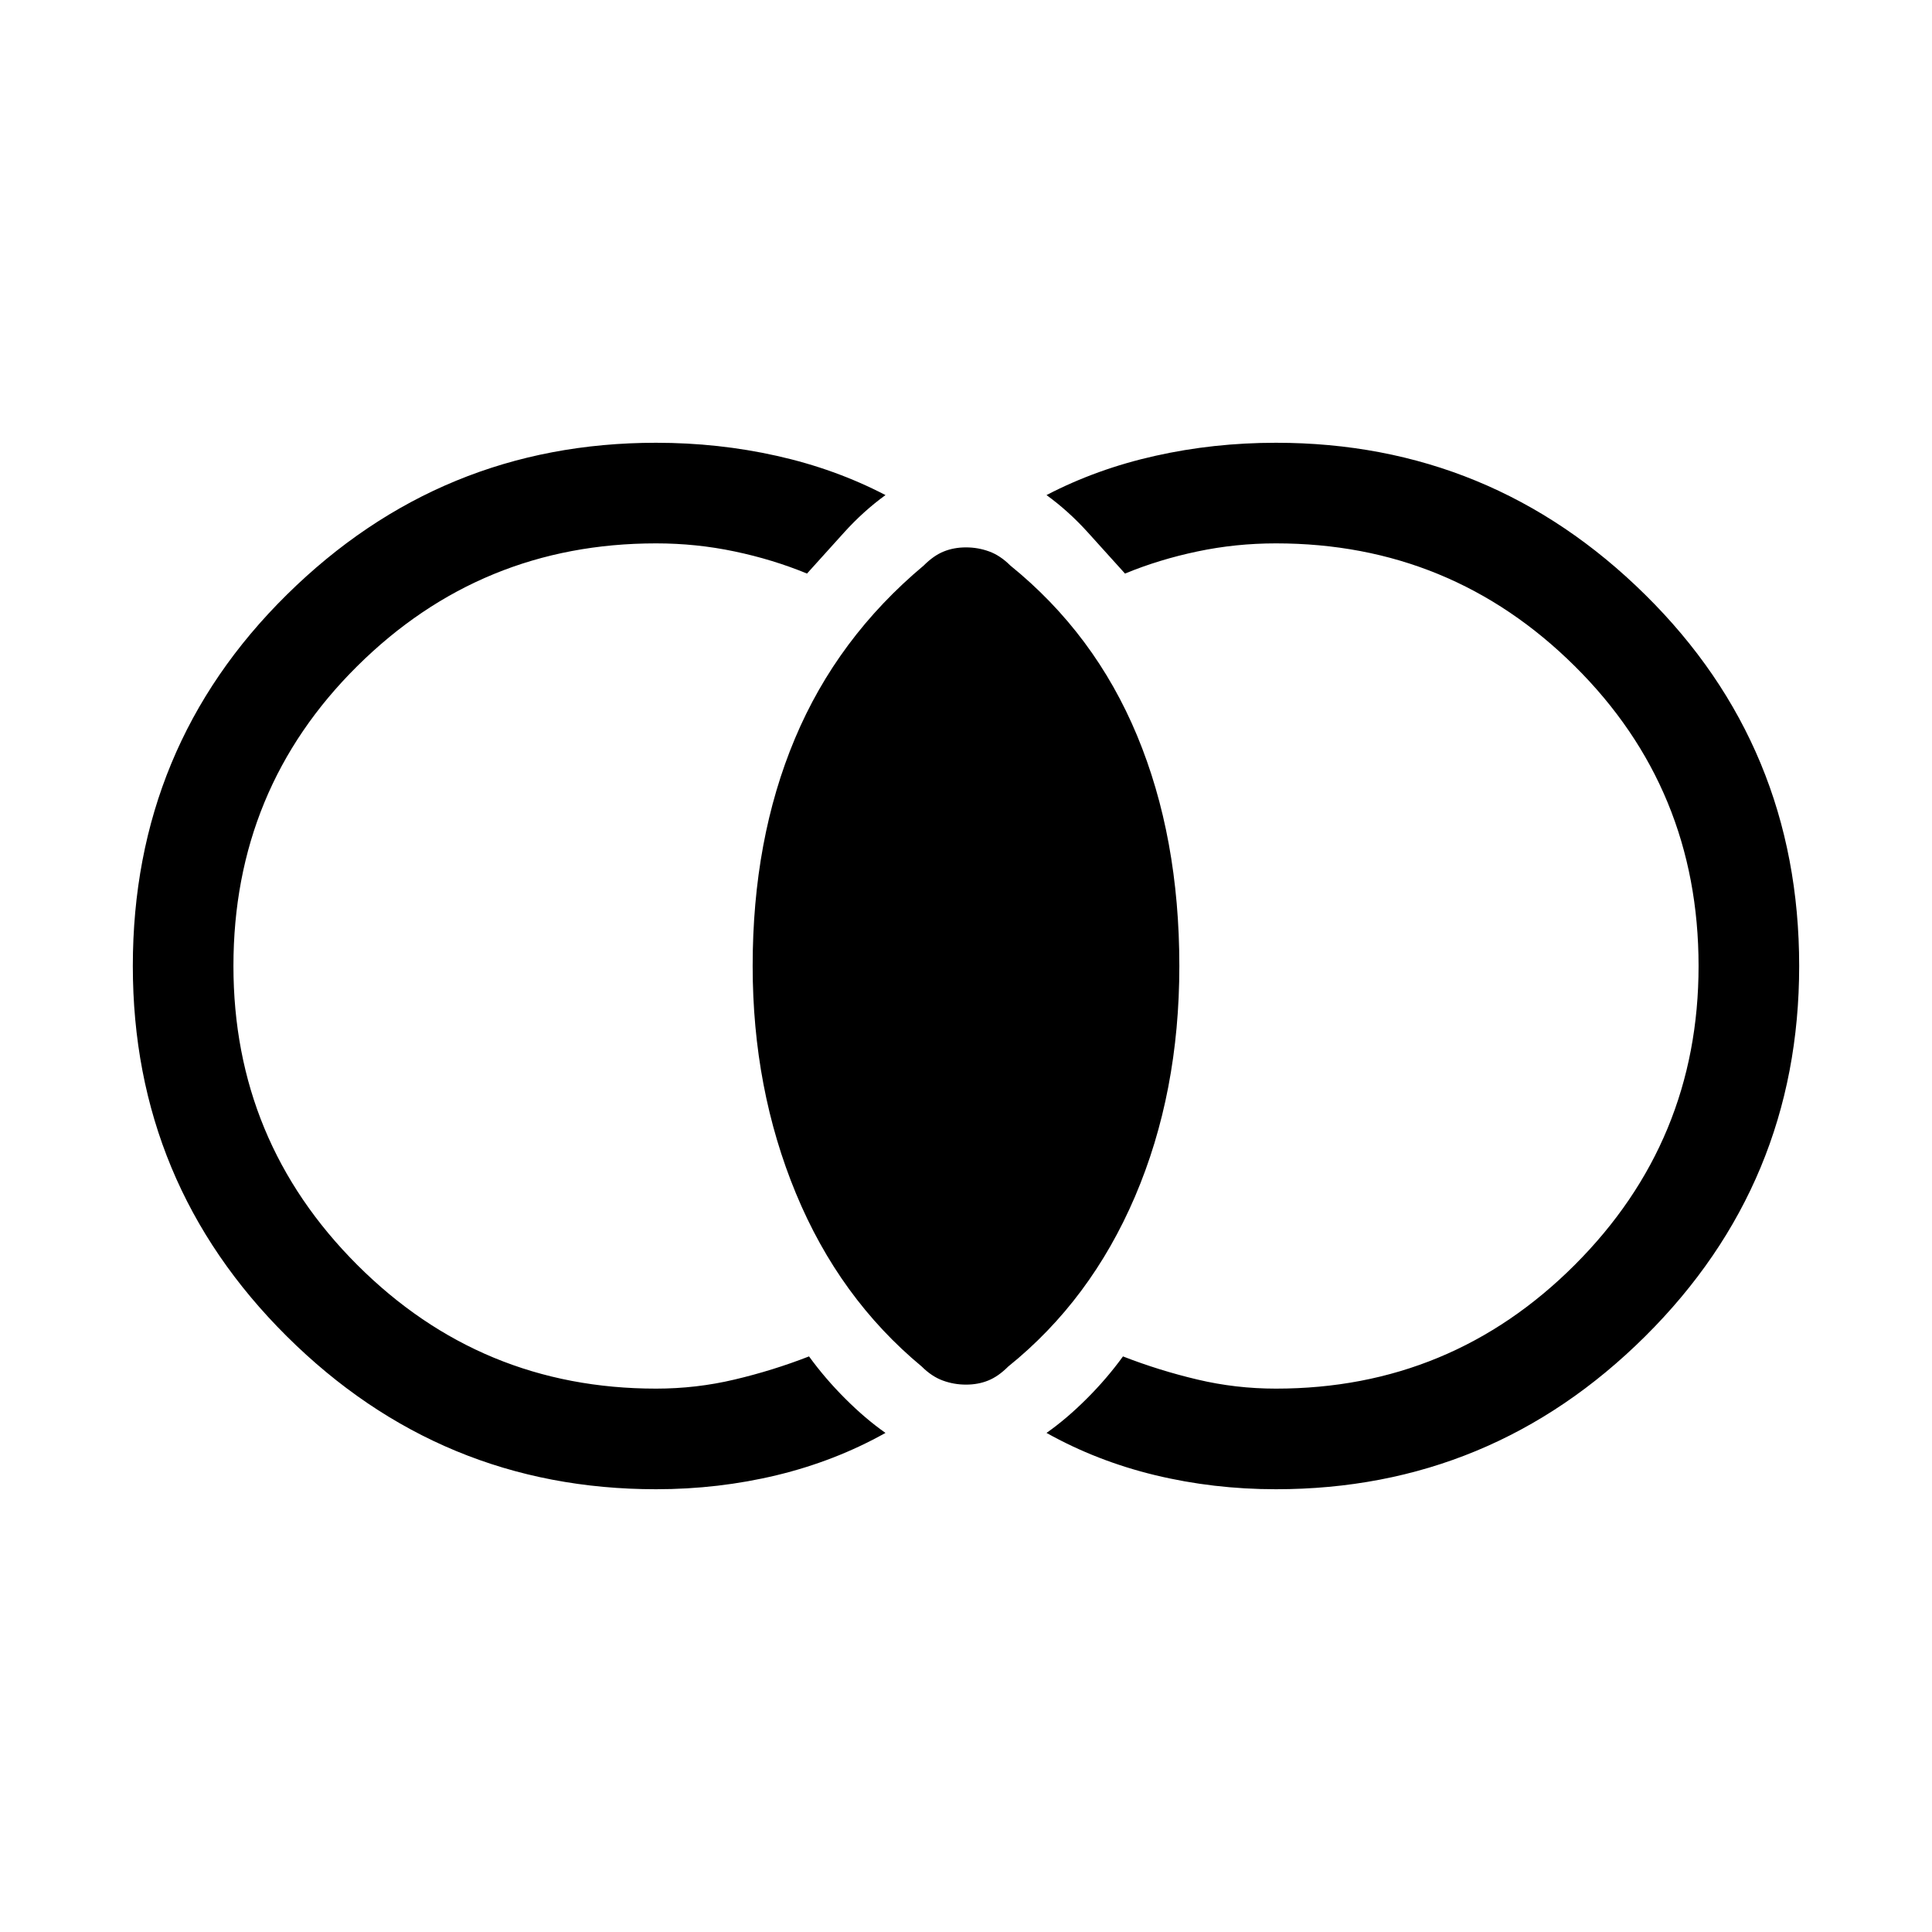 <svg xmlns="http://www.w3.org/2000/svg" height="40" width="40"><path d="M20 28.667q-.25 0-.479-.084-.229-.083-.438-.291-1.708-1.417-2.604-3.584-.896-2.166-.896-4.708 0-2.625.875-4.708.875-2.084 2.667-3.584.208-.208.417-.291.208-.084.458-.084t.479.084q.229.083.438.291 1.75 1.417 2.625 3.521T24.417 20q0 2.625-.917 4.771t-2.625 3.521q-.208.208-.417.291-.208.084-.458.084Zm6.417 2.166q-1.292 0-2.5-.291-1.209-.292-2.25-.875.416-.292.833-.709.417-.416.75-.875.75.292 1.542.479.791.188 1.625.188 3.625 0 6.187-2.562 2.563-2.563 2.563-6.188 0-3.667-2.563-6.208-2.562-2.542-6.187-2.542-.834 0-1.625.167-.792.166-1.5.458-.375-.417-.771-.854-.396-.438-.854-.771 1.041-.542 2.25-.812 1.208-.271 2.5-.271 4.458 0 7.645 3.146Q37.25 15.458 37.25 20q0 4.5-3.188 7.667-3.187 3.166-7.645 3.166Zm-12.834 0q-4.458 0-7.645-3.166Q2.75 24.5 2.75 20q0-4.542 3.188-7.687 3.187-3.146 7.645-3.146 1.292 0 2.5.271 1.209.27 2.25.812-.458.333-.854.771-.396.437-.771.854-.708-.292-1.5-.458-.791-.167-1.625-.167-3.625 0-6.187 2.542Q4.833 16.333 4.833 20q0 3.625 2.563 6.188 2.562 2.562 6.187 2.562.834 0 1.625-.188.792-.187 1.542-.479.333.459.75.875.417.417.833.709-1.041.583-2.25.875-1.208.291-2.5.291Z"/></svg>